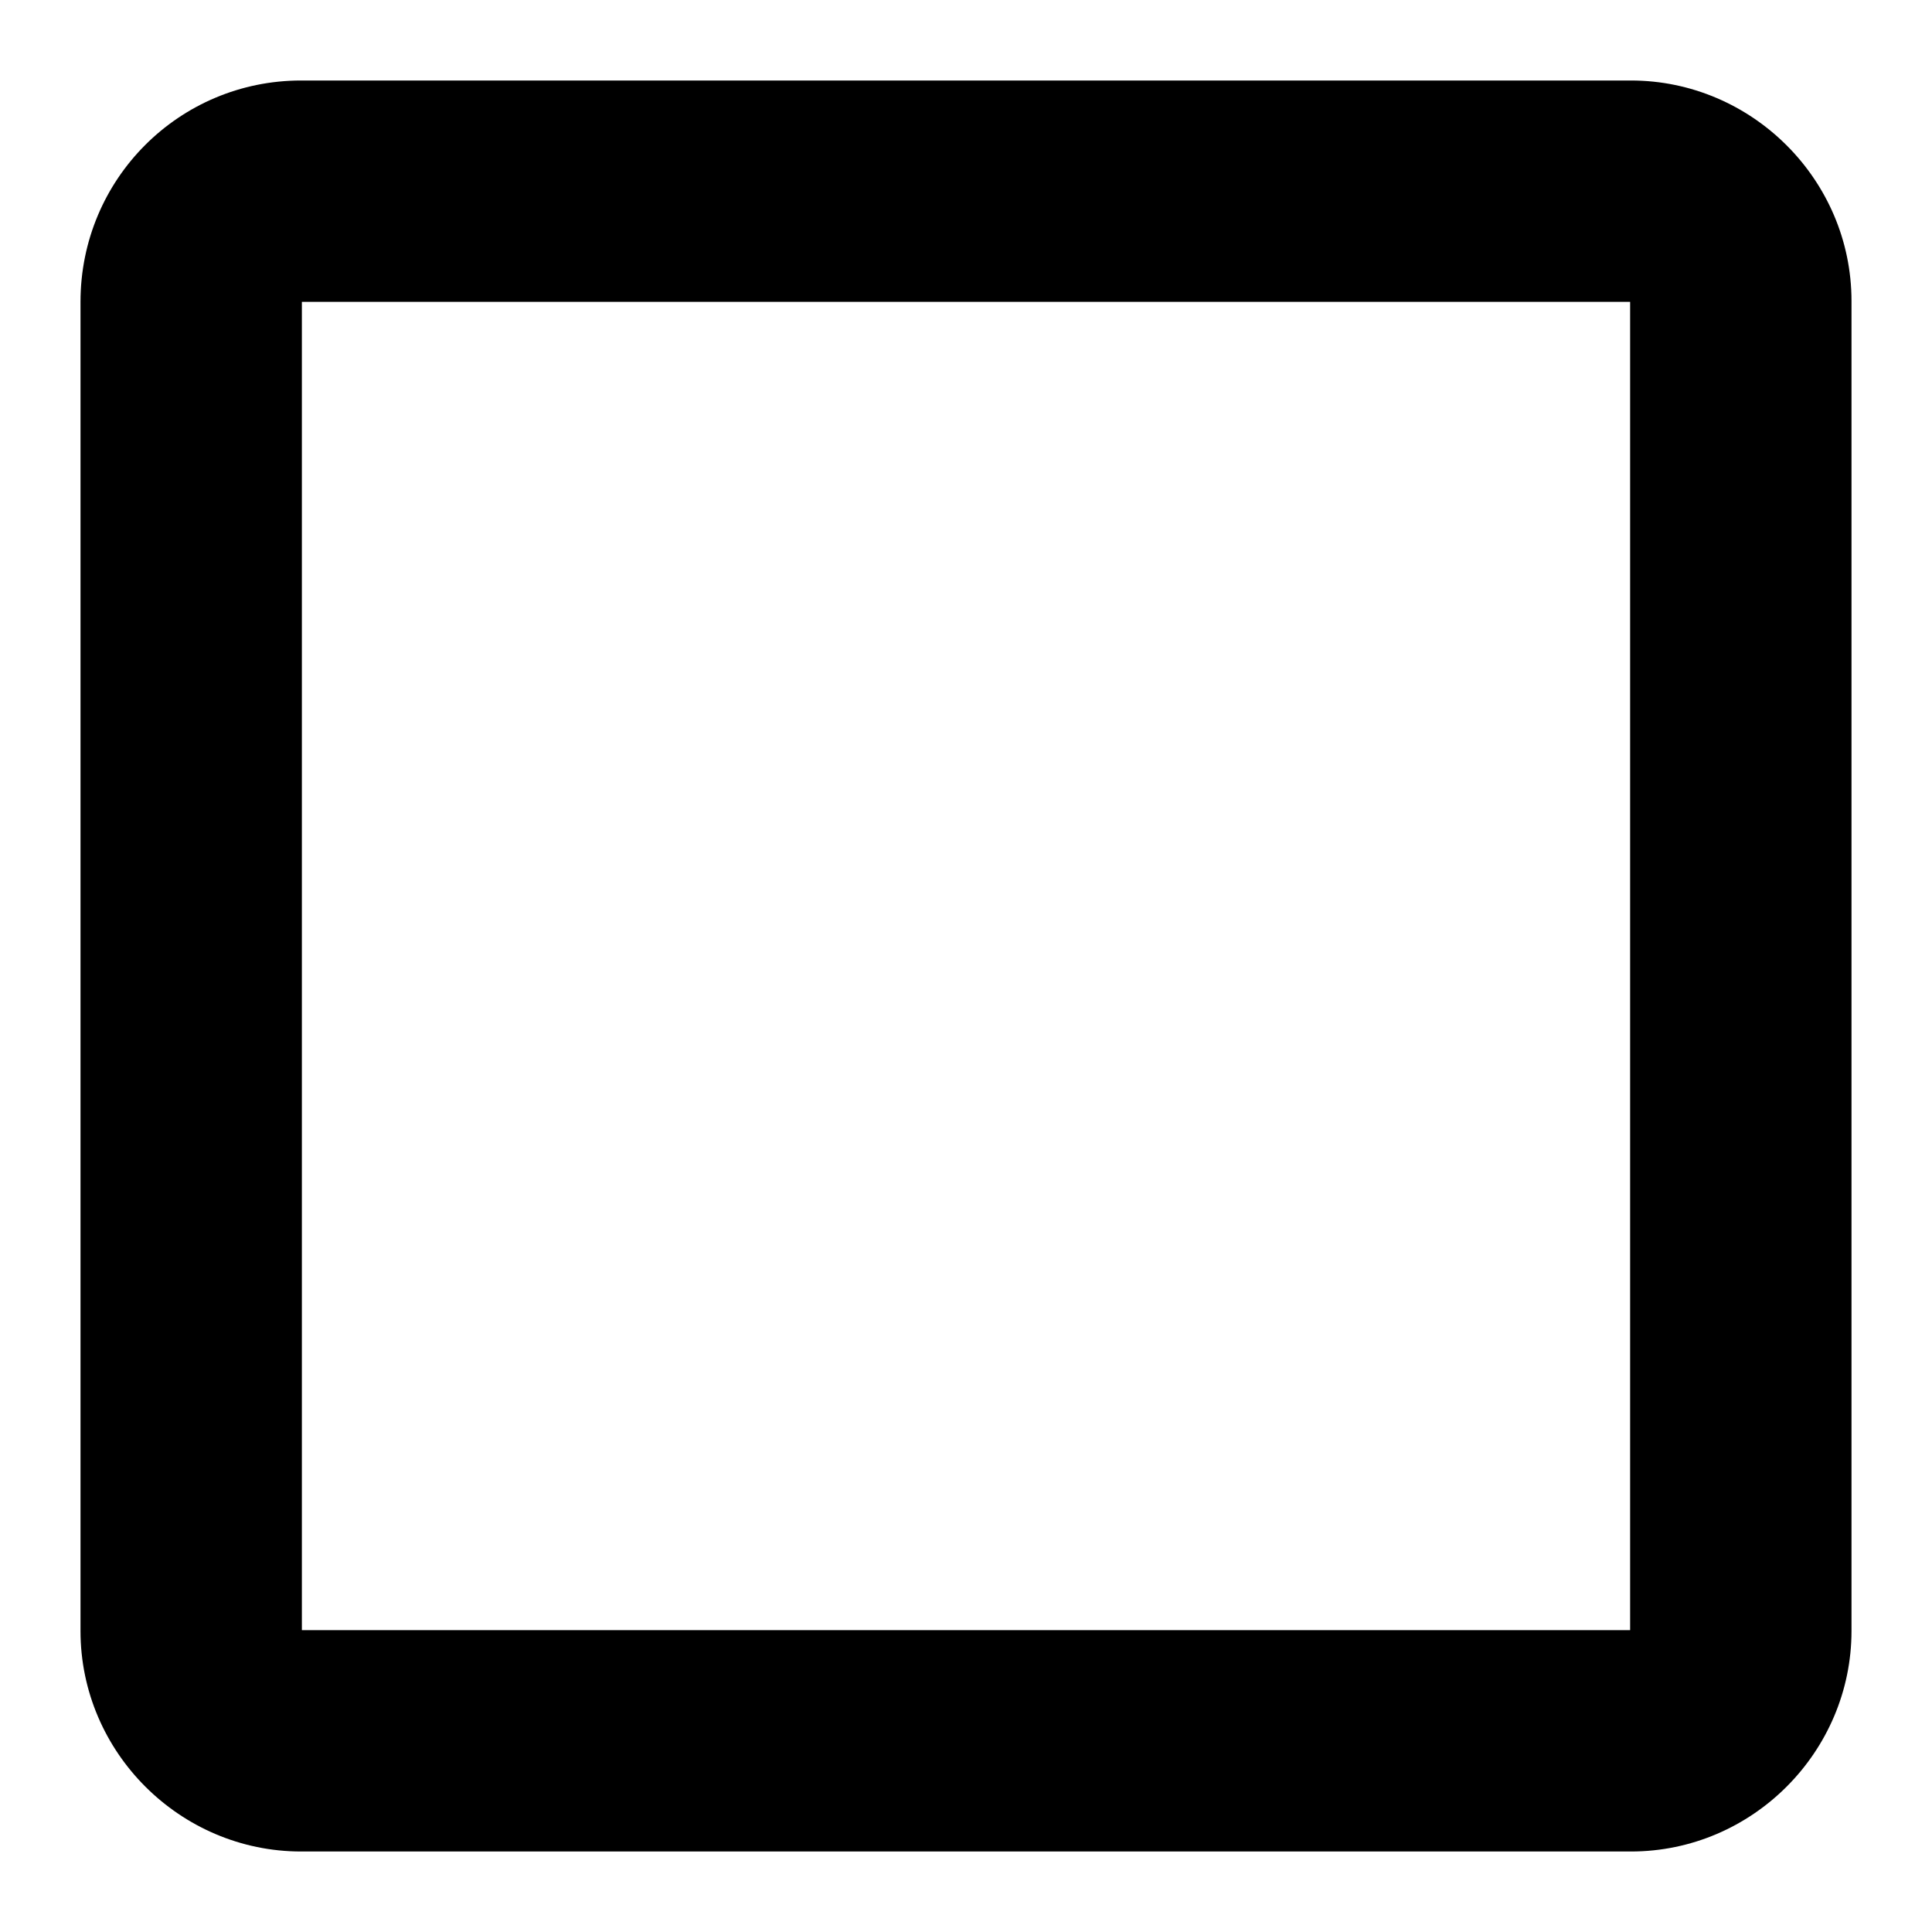 <svg viewBox="0 0 24 24" xmlns="http://www.w3.org/2000/svg">
  <path
    d="M3.75 20.25h16.5V3.75H3.75v16.5zM1 3.75C1 2.22 2.23 1 3.74 1h16.52C21.76 1 23 2.23 23 3.74v16.52c0 1.5-1.23 2.74-2.74 2.74H3.74C2.24 23 1 21.77 1 20.26V3.74z"
    fill="#000"
  />
</svg>
